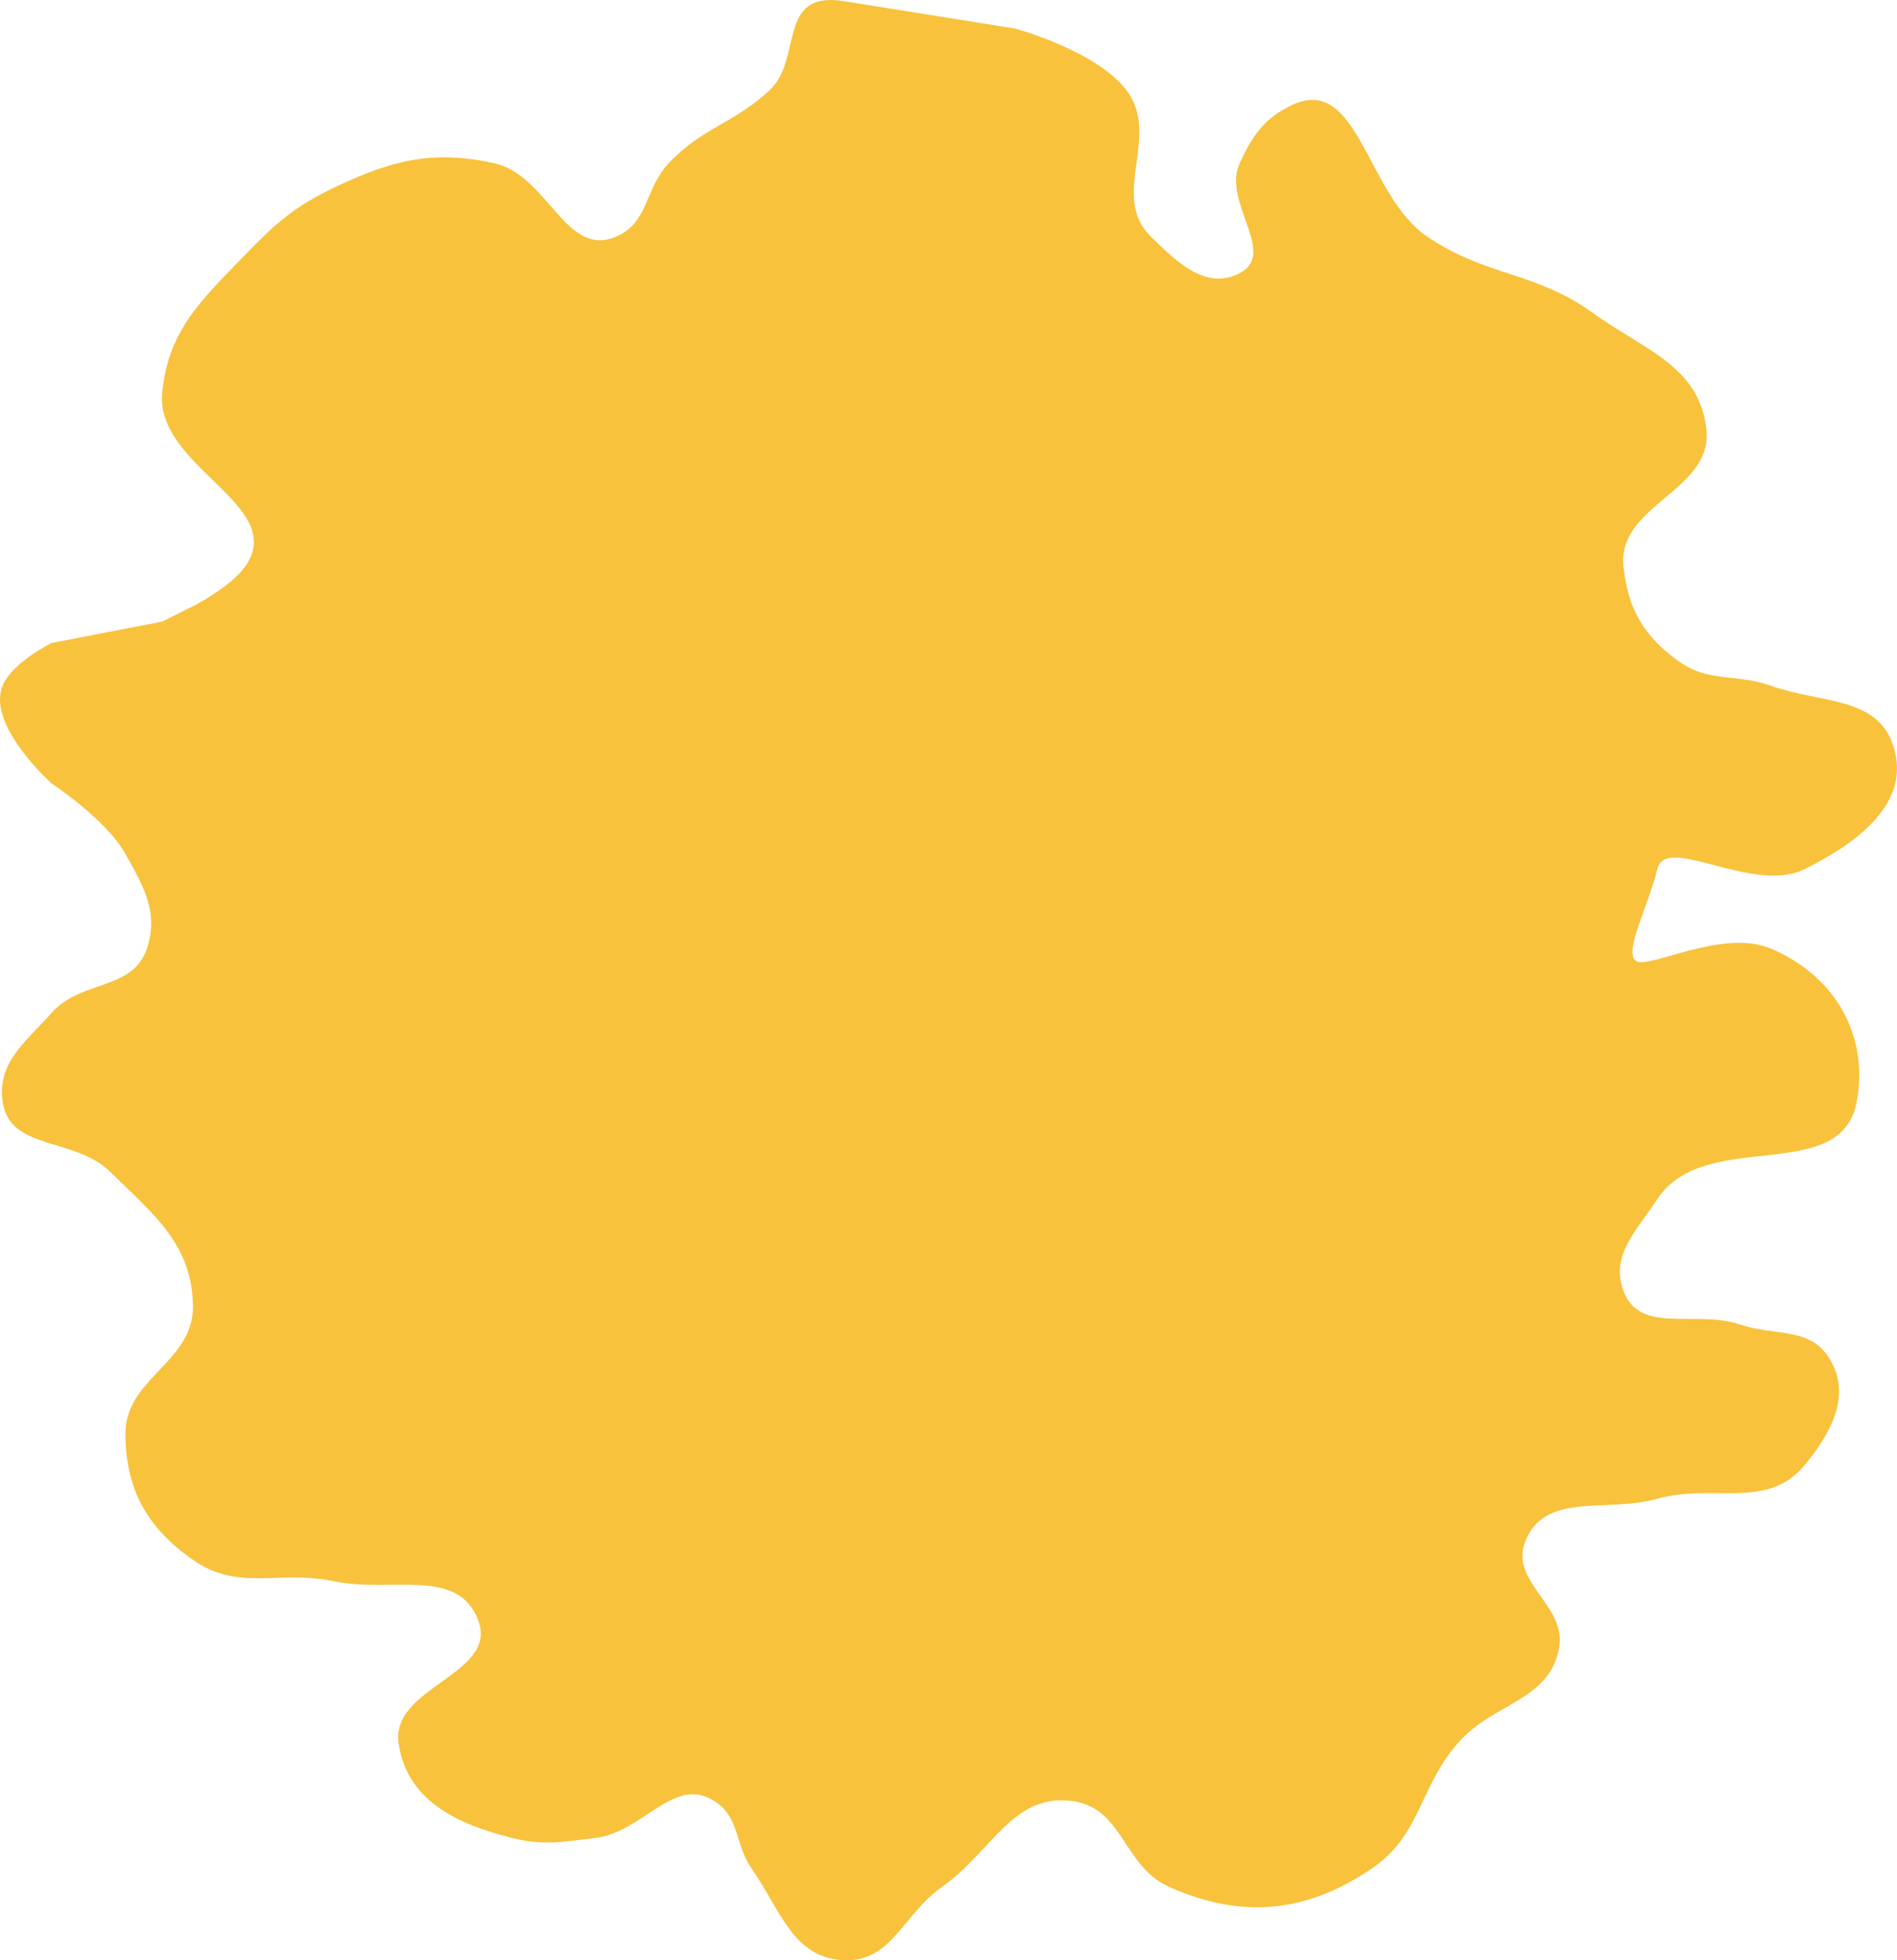 <svg width="273" height="282" viewBox="0 0 273 282" fill="none" xmlns="http://www.w3.org/2000/svg">
<path d="M35.275 36.655C39.629 32.151 42.423 29.684 48.087 26.983C56.272 23.078 62.193 21.533 71.06 23.465C78.922 25.179 81.364 37.24 88.731 34.017C93.377 31.985 92.774 27.152 96.242 23.465C101.054 18.351 105.714 17.736 110.821 12.913C115.532 8.464 111.762 -1.382 121.424 0.163L146.165 4.12C146.165 4.12 157.743 7.304 162.069 12.913C167.18 19.542 159.633 28.142 165.603 34.017C169.454 37.806 173.63 41.816 178.415 39.293C183.904 36.4 175.825 29.084 178.415 23.465C180.249 19.486 181.95 16.983 185.926 15.112C195.521 10.595 196.609 28.045 205.365 34.017C213.833 39.794 220.906 39.016 229.221 45.009C236.633 50.35 244.547 52.666 245.568 61.716C246.577 70.671 232.704 72.539 233.639 81.501C234.278 87.623 236.569 91.54 241.592 95.131C245.942 98.242 249.802 96.852 254.845 98.648C262.11 101.236 270.248 100.103 272.517 107.442C275.024 115.55 267.326 121.229 259.705 125.028C252.301 128.72 239.707 119.877 238.499 125.028C237.291 130.18 233.639 136.9 235.406 138.219C237.174 139.538 247.828 133.498 254.845 136.46C263.948 140.302 268.976 148.761 267.216 158.443C264.99 170.684 245.331 162.095 238.499 172.513C235.486 177.107 231.722 180.559 233.639 185.703C236.013 192.071 243.964 188.357 250.427 190.539C255.495 192.25 260.418 190.85 263.239 195.375C266.505 200.614 263.634 205.998 259.705 210.764C254.316 217.3 246.683 213.329 238.499 215.6C230.984 217.685 222.345 214.525 219.502 221.755C217.195 227.622 225.559 230.958 224.362 237.144C222.883 244.777 214.892 244.893 209.783 250.773C204.18 257.222 204.489 263.996 197.412 268.8C187.967 275.212 178.69 276.087 168.254 271.438C161.676 268.507 161.677 260.251 154.559 259.127C145.815 257.746 142.795 266.358 135.561 271.438C129.923 275.397 128.318 282.302 121.424 281.99C114.112 281.659 112.336 274.79 108.17 268.8C105.71 265.262 106.487 261.483 102.869 259.127C96.978 255.291 92.629 263.574 85.639 264.403C81.013 264.952 78.228 265.533 73.711 264.403C65.634 262.382 58.554 258.976 57.364 250.773C56.189 242.666 71.653 240.889 68.851 233.187C65.987 225.314 56.317 229.209 48.087 227.471C40.234 225.813 34.323 229.001 27.764 224.393C21.206 219.786 18.125 214.356 18.045 206.367C17.963 198.227 27.844 196.041 27.764 187.901C27.677 179.038 22.182 174.774 15.836 168.556C10.687 163.51 1.345 165.569 0.373 158.443C-0.396 152.808 3.652 149.949 7.442 145.693C11.726 140.881 19.1 142.561 21.137 136.46C22.867 131.282 20.71 127.599 18.045 122.83C15.257 117.842 7.442 112.718 7.442 112.718C7.442 112.718 -1.964 104.334 0.373 98.648C1.762 95.27 7.442 92.493 7.442 92.493L23.346 89.415L27.764 87.217C27.764 87.217 33.137 84.497 35.275 81.501C41.575 72.672 22.281 67.218 23.346 56.44C24.233 47.473 28.998 43.149 35.275 36.655Z" fill="#F8C23D"/>
</svg>

